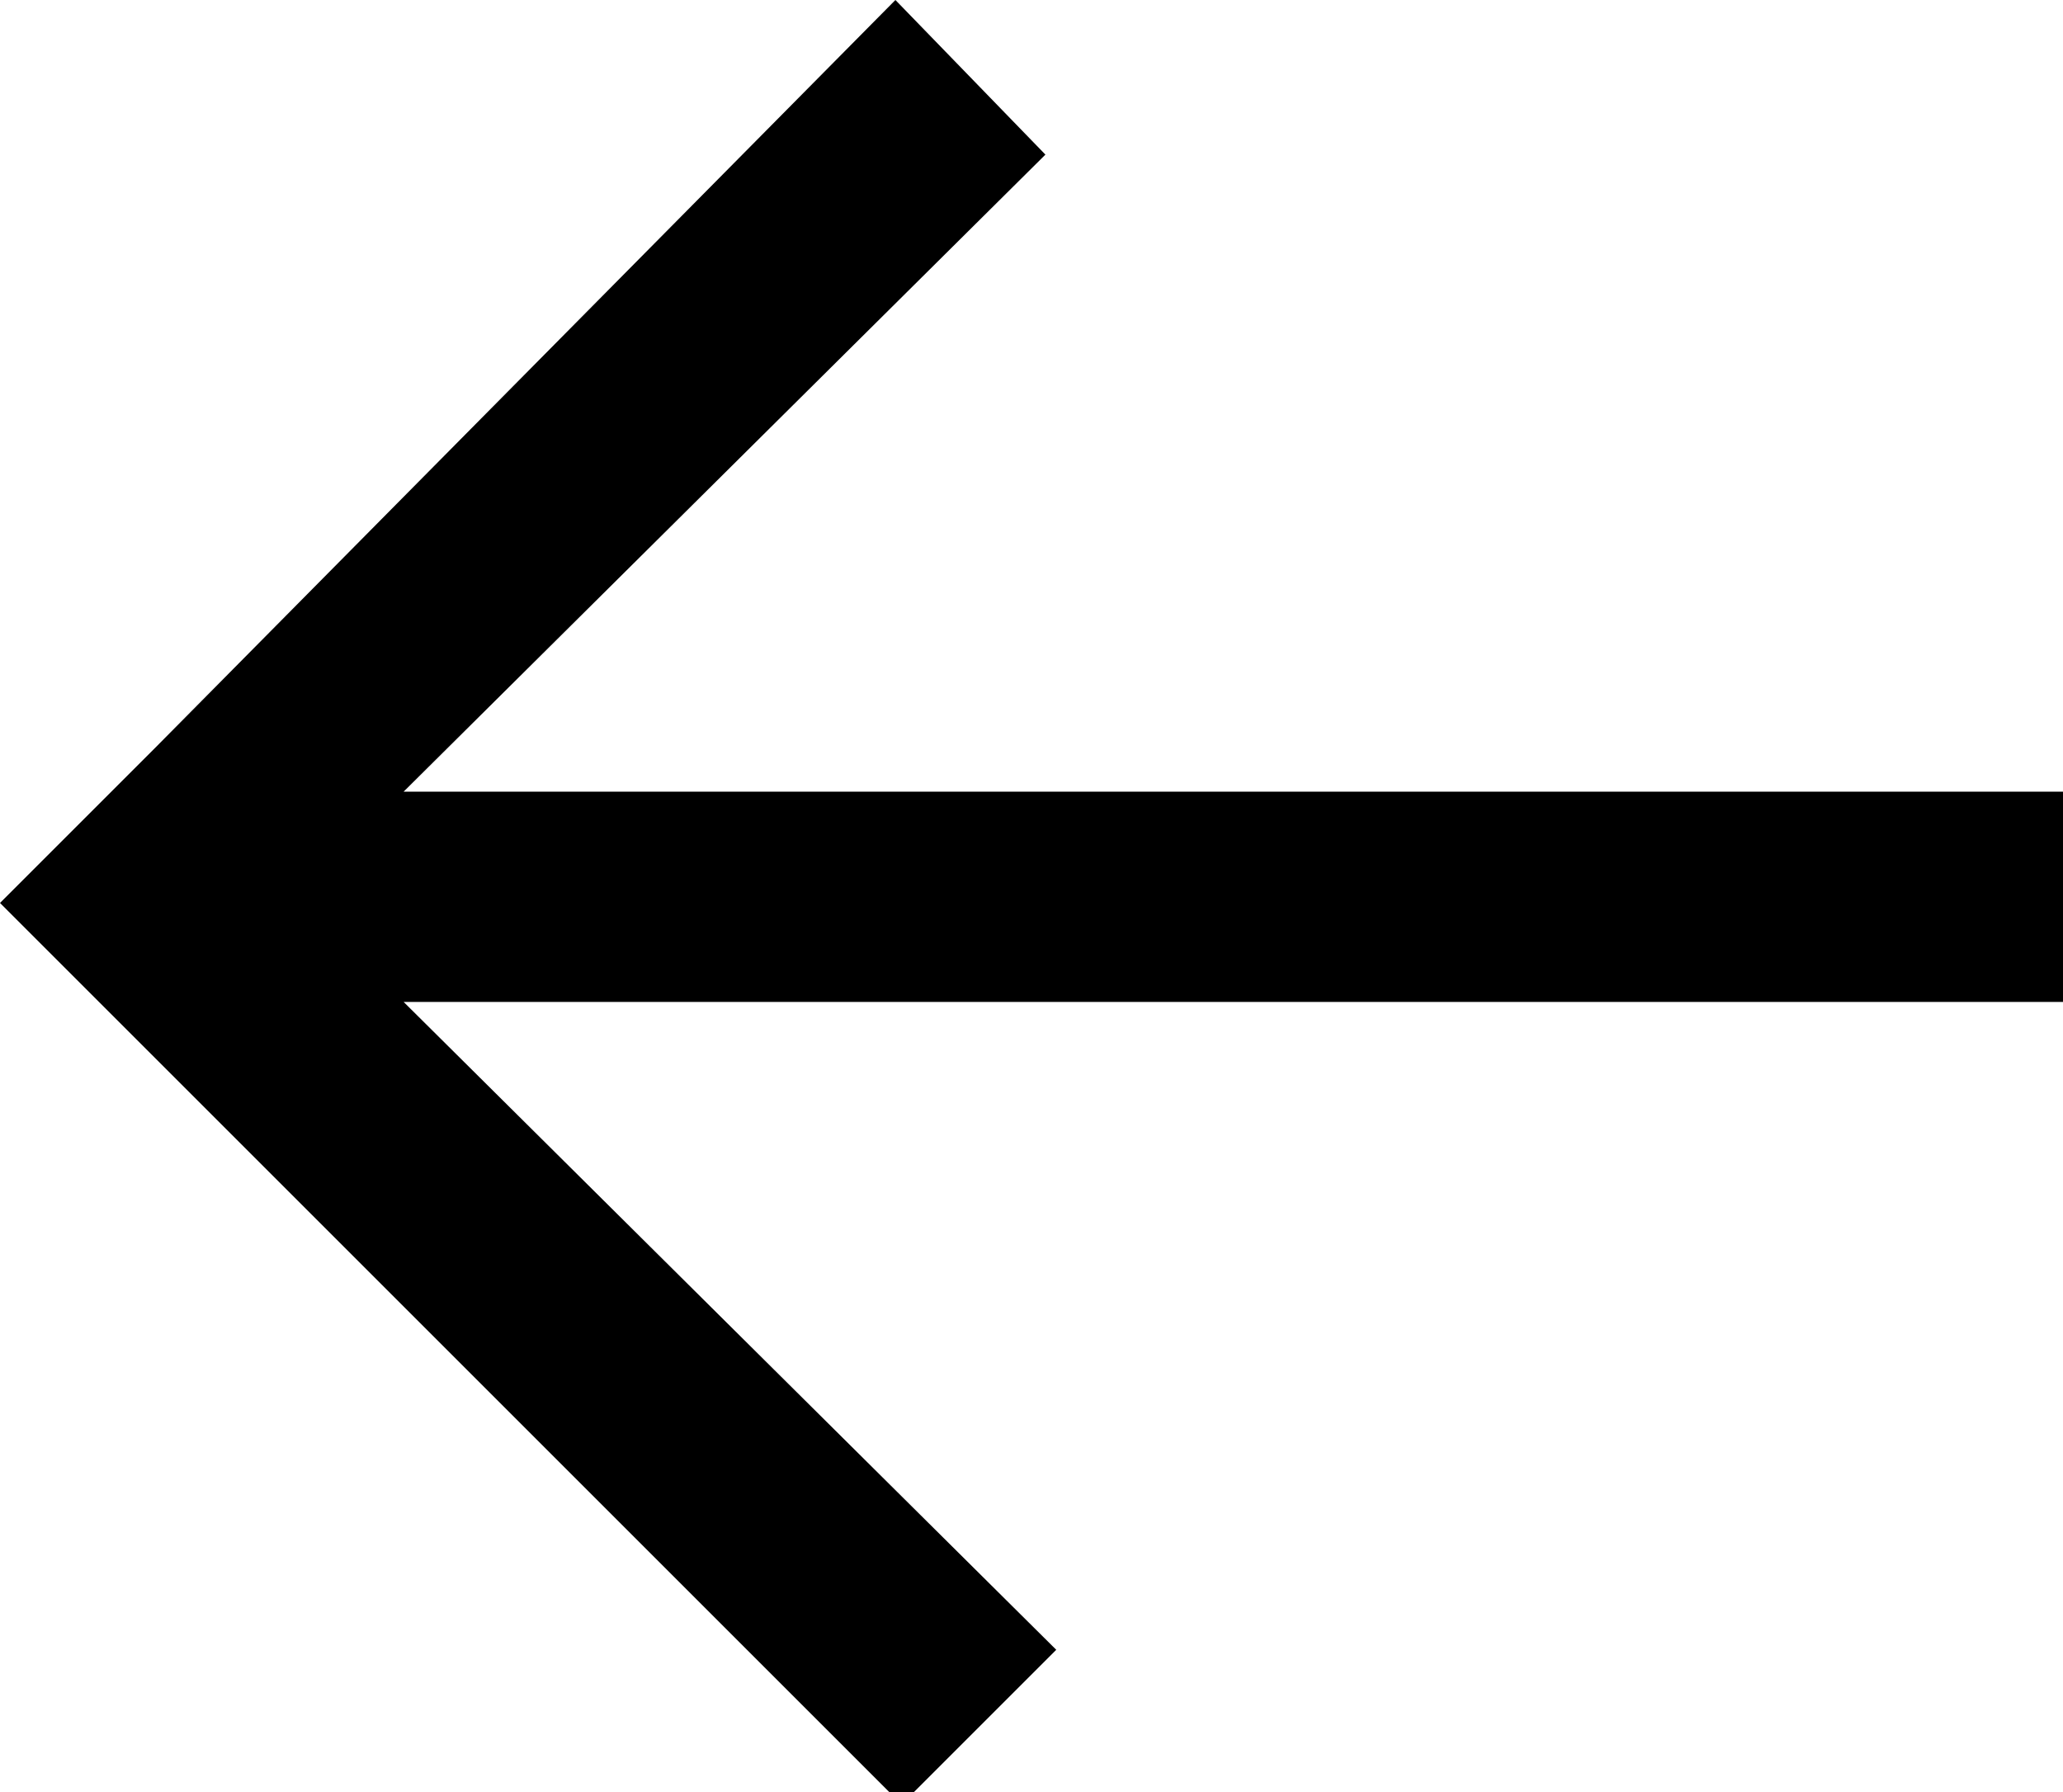 <svg xmlns="http://www.w3.org/2000/svg" viewBox="0 0 13.34 11.59"><title>arrow-black</title><g id="Layer_2" data-name="Layer 2"><g id="Layer_1-2" data-name="Layer 1"><path id="noun_Arrow_Left_2682937" data-name="noun Arrow Left 2682937" d="M5.79,0,1,4.84l-1,1,1,1,4.83,4.83,1-1L2.61,6.48H13.34V5.12H2.61L6.76,1Z"/></g></g></svg>